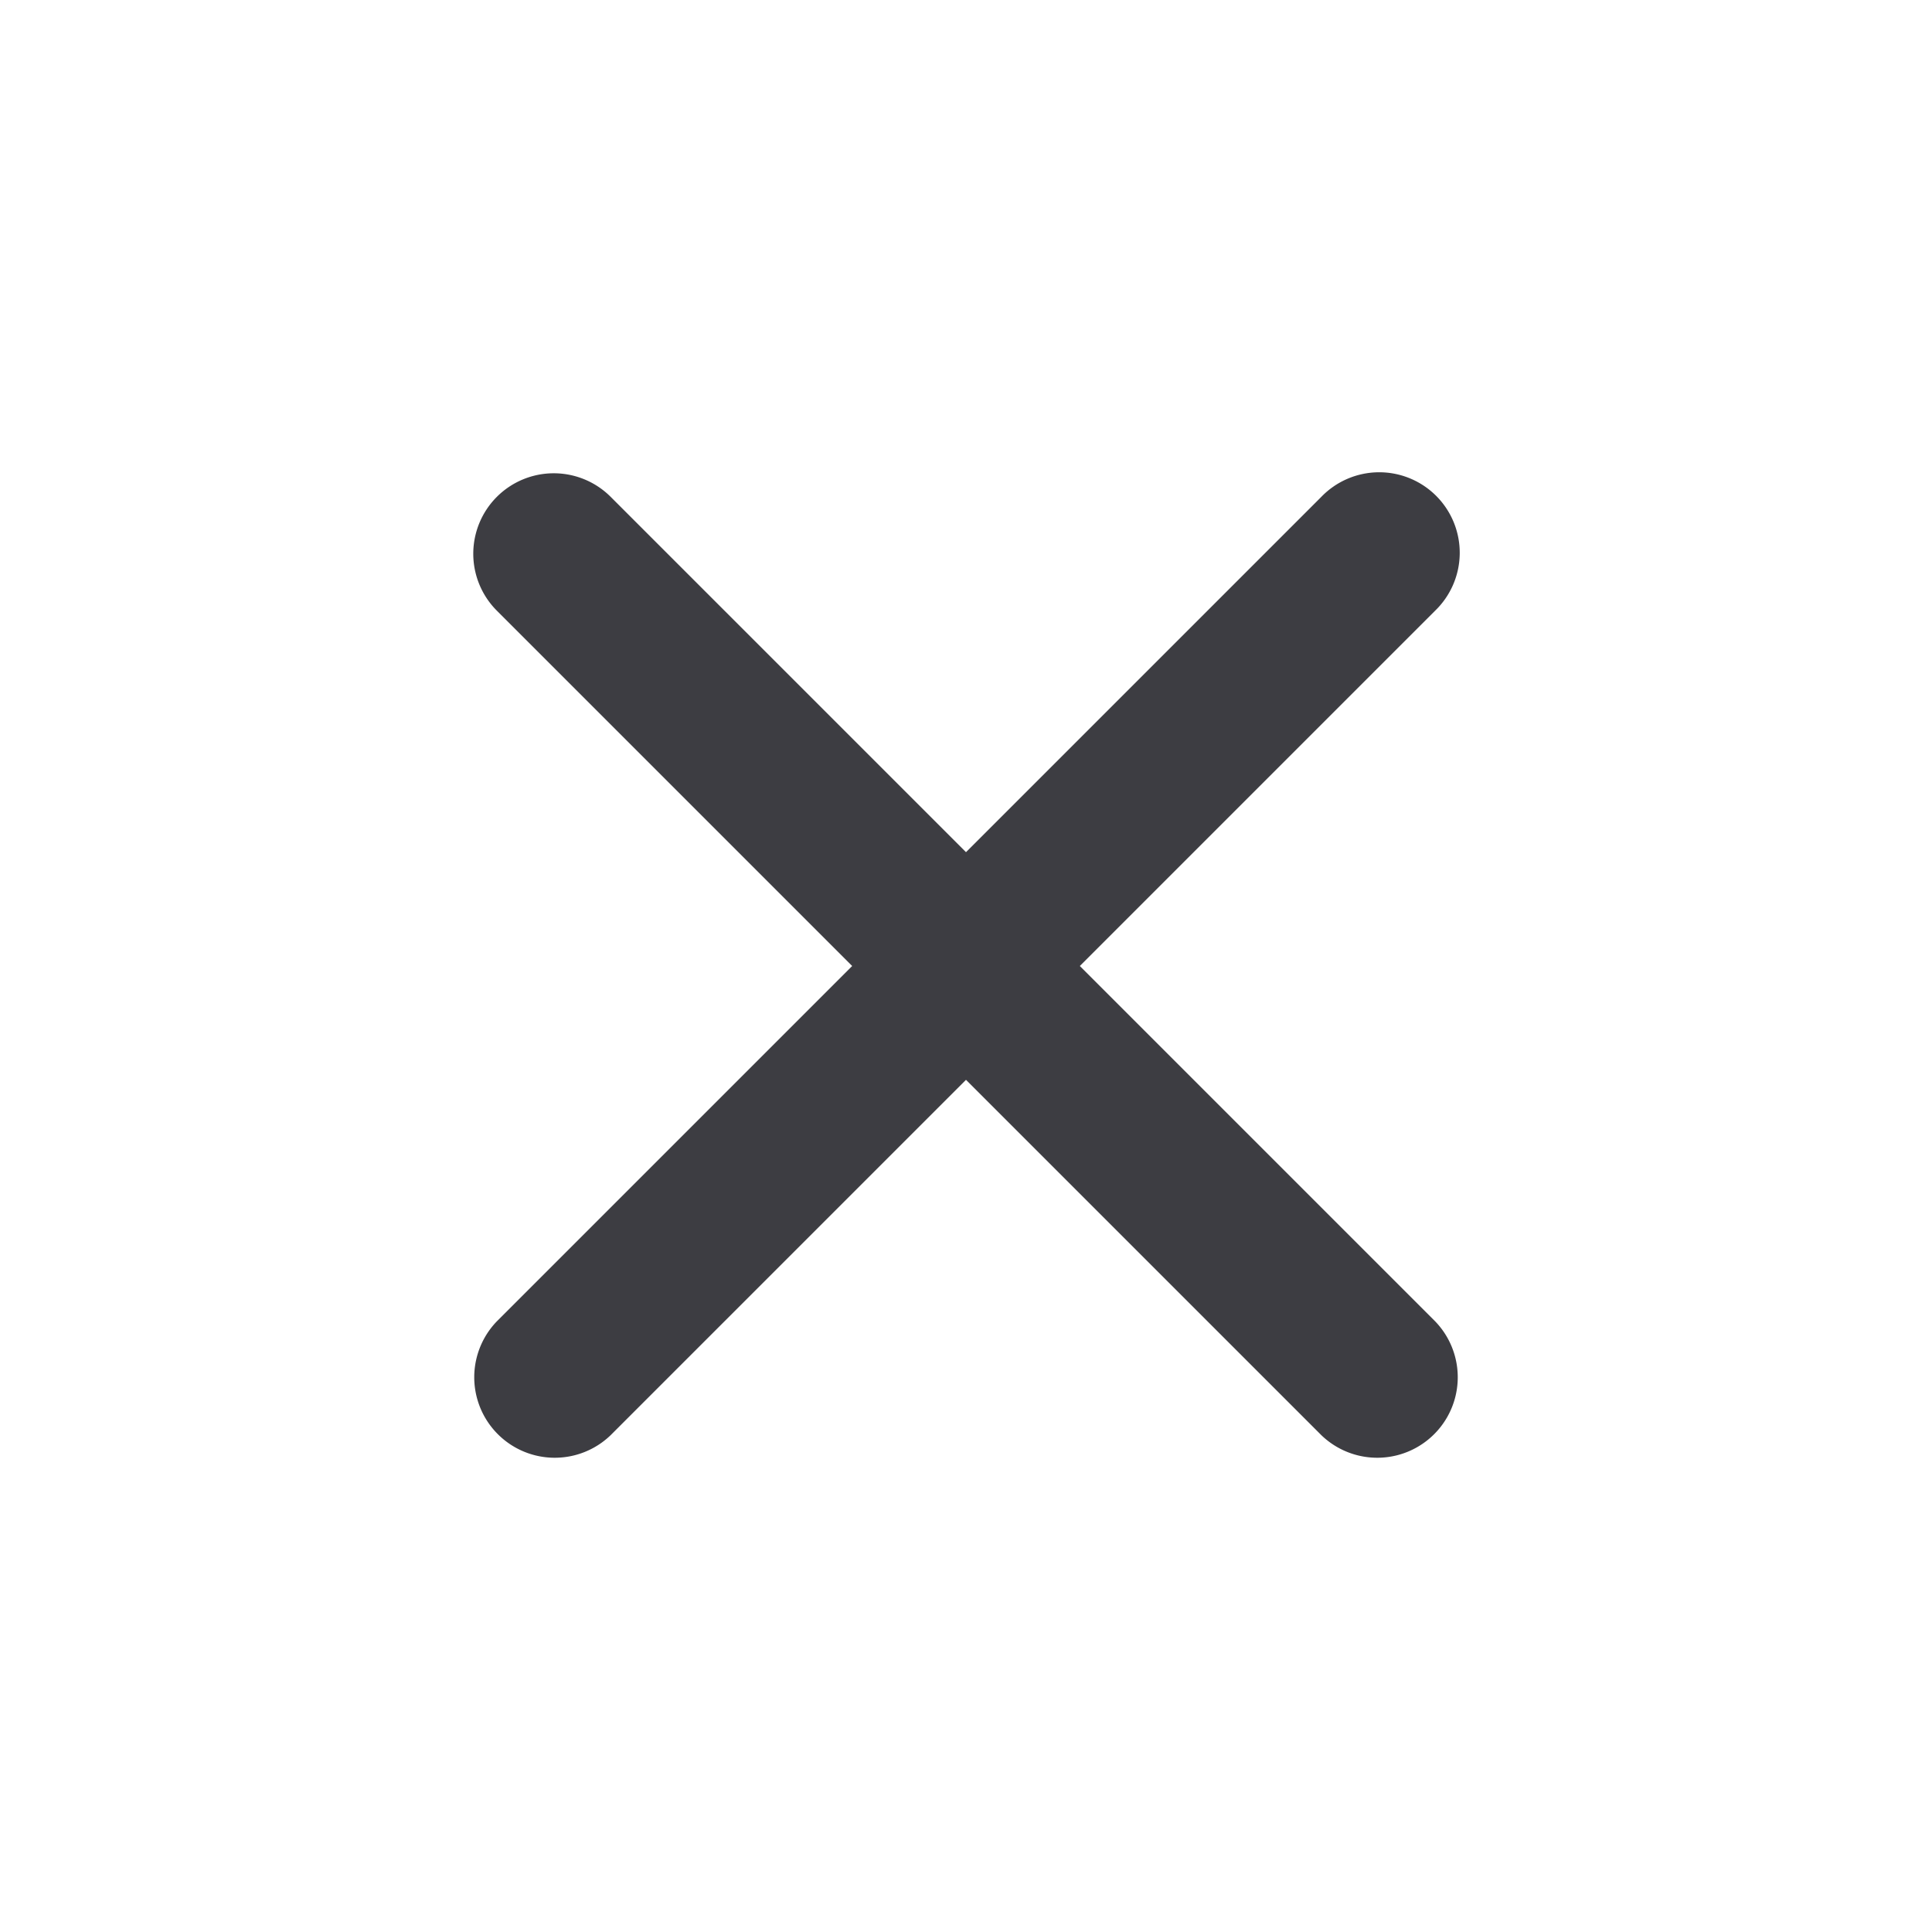 <svg xmlns="http://www.w3.org/2000/svg" width="24" height="24" fill="none" viewBox="0 0 24 24"><path fill="#3D3D42" fill-rule="evenodd" d="M6.172 6.172a1 1 0 0 1 1.414 0L12 10.586l4.414-4.414a1 1 0 1 1 1.414 1.414L13.414 12l4.414 4.414a1 1 0 0 1-1.414 1.414L12 13.414l-4.414 4.414a1 1 0 0 1-1.414-1.414L10.586 12 6.172 7.586a1 1 0 0 1 0-1.414Z" clip-rule="evenodd"/></svg>